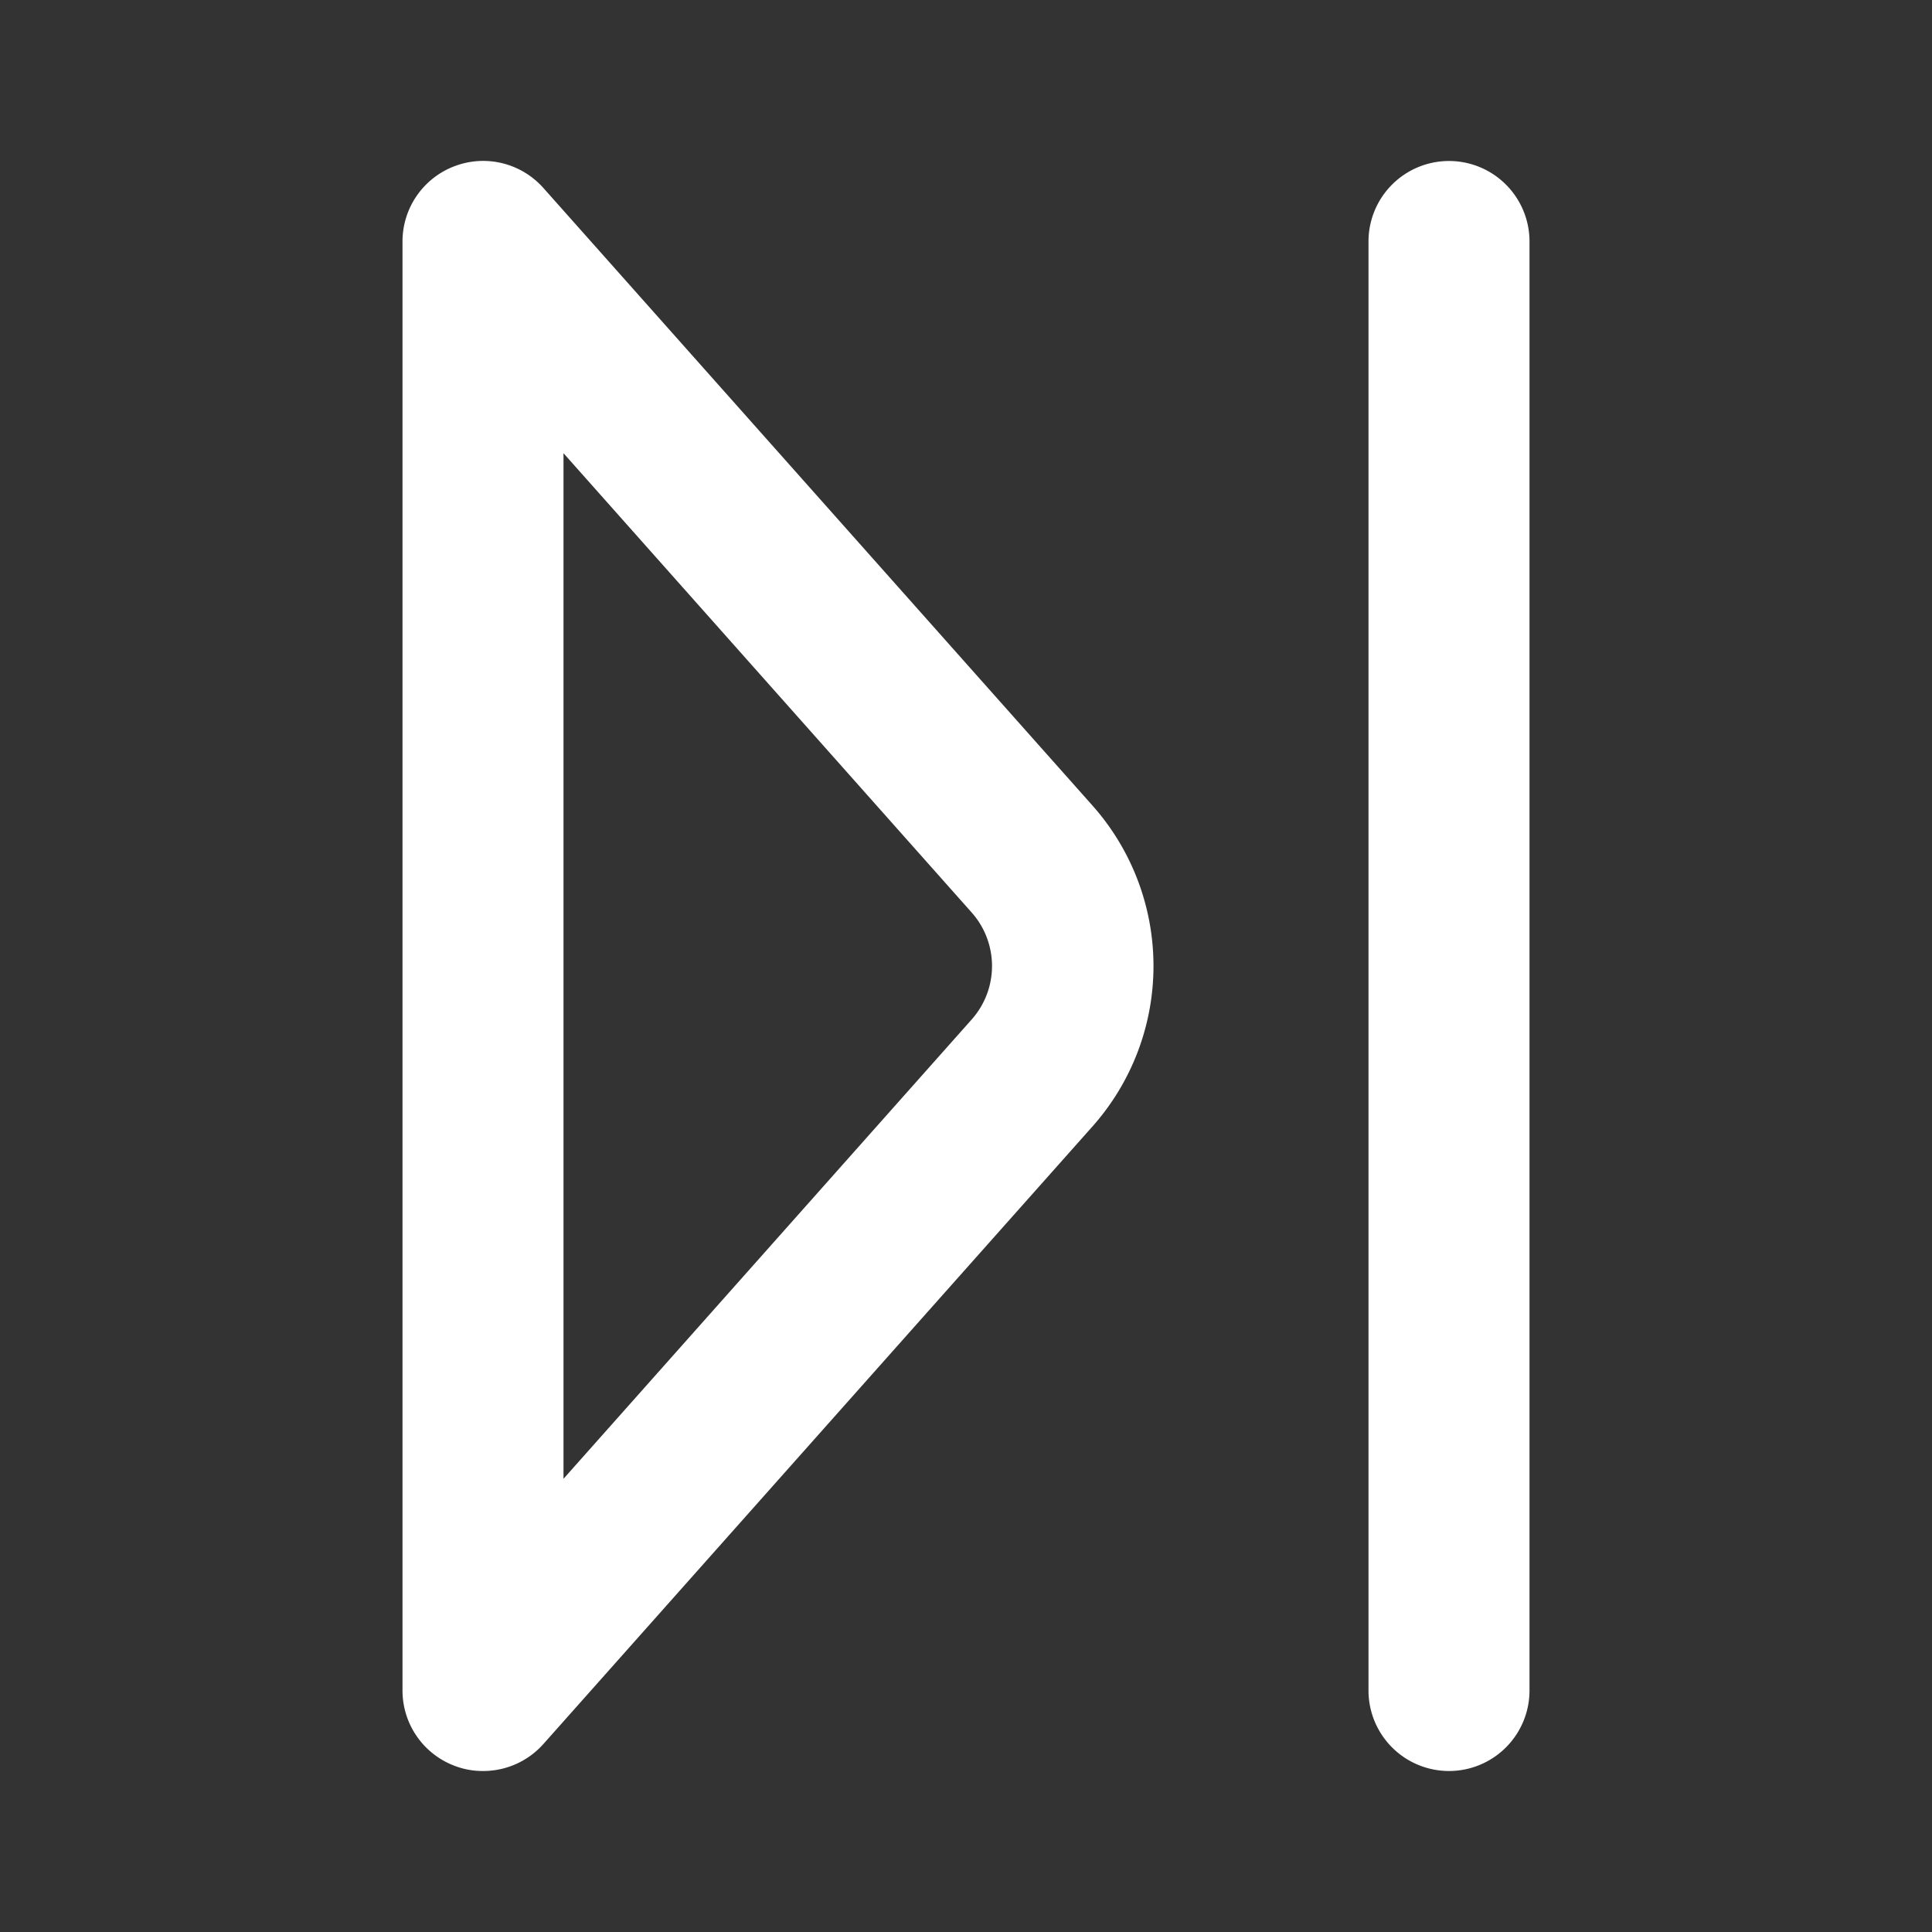 <svg xmlns="http://www.w3.org/2000/svg" xmlns:xlink="http://www.w3.org/1999/xlink" viewBox="0 0 48 48"><rect x="0" y="0" width="48" height="48" fill="#333333" stroke="none"/><defs><style>.cls-1{fill:#ffffff;}.cls-2{opacity:0;}.cls-3{clip-path:url(#clip-path);}</style><clipPath id="clip-path"><rect class="cls-1" width="48" height="48"/></clipPath></defs><g id="icones"><g class="cls-2"><rect class="cls-1" width="48" height="48"/><g class="cls-3"><g class="cls-2"><rect class="cls-1" width="48" height="48"/><g class="cls-3"><rect class="cls-1" width="48" height="48"/></g></g></g></g><path class="cls-1" d="M13.5,4.67a2,2,0,0,0-2.21-.54A2,2,0,0,0,10,6V42a2,2,0,0,0,1.29,1.87A1.94,1.94,0,0,0,12,44a2,2,0,0,0,1.5-.67L27.13,28a6,6,0,0,0,0-8ZM24.14,25.33,14,36.74V11.26L24.14,22.67a2,2,0,0,1,0,2.66"/><path class="cls-1" d="M36,4a2,2,0,0,0-2,2V42a2,2,0,0,0,4,0V6a2,2,0,0,0-2-2"/></g></svg>